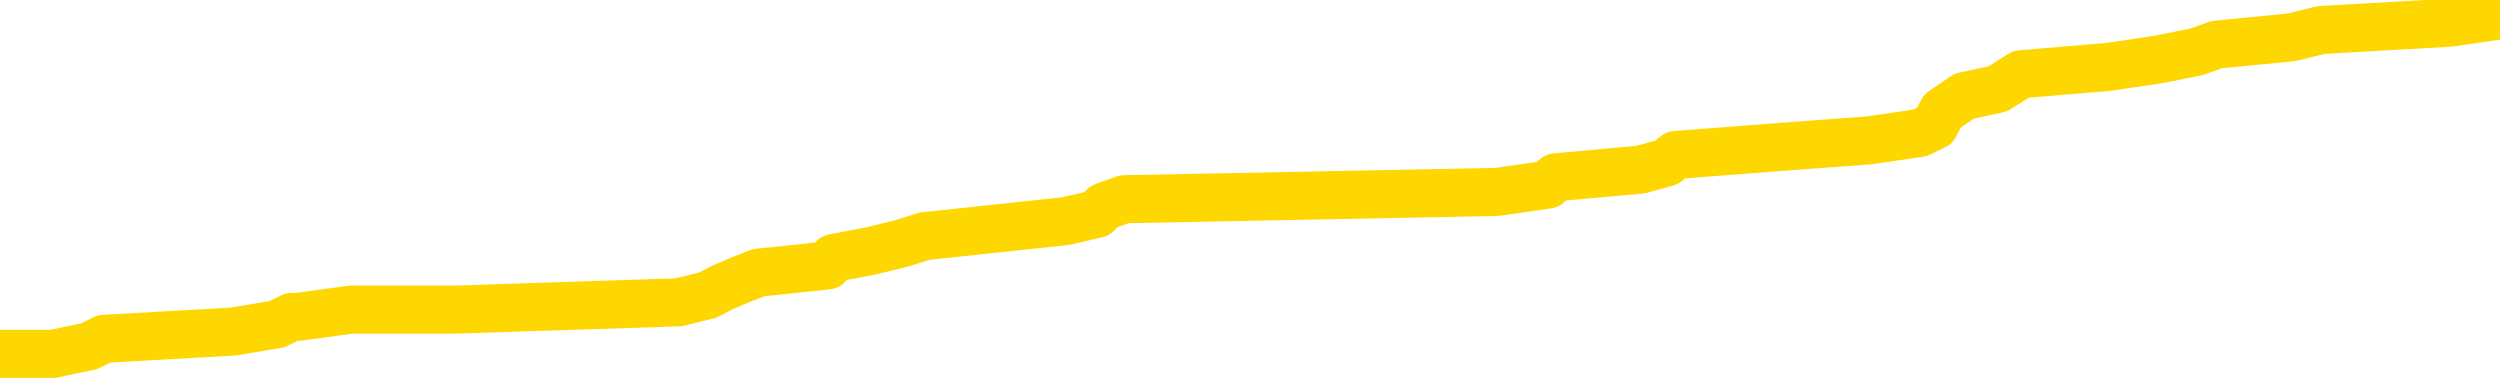 <svg xmlns="http://www.w3.org/2000/svg" version="1.1" viewBox="0 0 6500 1000">
	<path fill="none" stroke="gold" stroke-width="125" stroke-linecap="round" stroke-linejoin="round" d="M0 43605  L-801876 43605 L-801692 43585 L-801202 43547 L-800908 43528 L-800597 43490 L-800362 43471 L-800309 43432 L-800250 43394 L-800096 43375 L-800056 43337 L-799923 43318 L-799631 43299 L-799090 43299 L-798480 43279 L-798432 43279 L-797792 43260 L-797759 43260 L-797233 43260 L-797100 43241 L-796710 43203 L-796382 43165 L-796265 43126 L-796054 43088 L-795337 43088 L-794767 43069 L-794660 43069 L-794485 43050 L-794264 43012 L-793862 42993 L-793836 42954 L-792909 42916 L-792821 42878 L-792739 42840 L-792669 42801 L-792371 42782 L-792219 42744 L-790329 42763 L-790228 42763 L-789966 42763 L-789673 42782 L-789531 42744 L-789282 42744 L-789247 42725 L-789088 42706 L-788625 42668 L-788372 42648 L-788160 42610 L-787908 42591 L-787559 42572 L-786632 42534 L-786538 42495 L-786127 42476 L-784957 42438 L-783768 42419 L-783675 42381 L-783648 42342 L-783382 42304 L-783083 42266 L-782954 42228 L-782917 42189 L-782102 42189 L-781718 42209 L-780658 42228 L-780596 42228 L-780331 42610 L-779860 42973 L-779668 43337 L-779404 43700 L-779067 43681 L-778932 43662 L-778476 43643 L-777733 43624 L-777715 43605 L-777550 43566 L-777482 43566 L-776966 43547 L-775937 43547 L-775741 43528 L-775252 43509 L-774890 43490 L-774482 43490 L-774096 43509 L-772392 43509 L-772294 43509 L-772223 43509 L-772161 43509 L-771977 43490 L-771640 43490 L-771000 43471 L-770923 43452 L-770862 43452 L-770675 43432 L-770596 43432 L-770418 43413 L-770399 43394 L-770169 43394 L-769781 43375 L-768893 43375 L-768853 43356 L-768765 43337 L-768738 43299 L-767730 43279 L-767580 43241 L-767556 43222 L-767423 43203 L-767383 43184 L-766125 43165 L-766067 43165 L-765527 43146 L-765475 43146 L-765428 43146 L-765033 43126 L-764893 43107 L-764694 43088 L-764547 43088 L-764382 43088 L-764106 43107 L-763747 43107 L-763194 43088 L-762549 43069 L-762291 43031 L-762137 43012 L-761736 42993 L-761696 42973 L-761575 42954 L-761513 42973 L-761499 42973 L-761406 42973 L-761113 42954 L-760961 42878 L-760631 42840 L-760553 42801 L-760477 42782 L-760251 42725 L-760184 42687 L-759956 42648 L-759904 42610 L-759739 42591 L-758733 42572 L-758550 42553 L-757999 42534 L-757606 42495 L-757209 42476 L-756358 42438 L-756280 42419 L-755701 42400 L-755260 42400 L-755019 42381 L-754862 42381 L-754461 42342 L-754440 42342 L-753995 42323 L-753590 42304 L-753454 42266 L-753279 42228 L-753143 42189 L-752892 42151 L-751892 42132 L-751810 42113 L-751675 42094 L-751636 42075 L-750746 42056 L-750531 42036 L-750087 42017 L-749970 41998 L-749913 41979 L-749237 41979 L-749137 41960 L-749108 41960 L-747766 41941 L-747360 41922 L-747321 41903 L-746392 41883 L-746294 41864 L-746161 41845 L-745757 41826 L-745731 41807 L-745638 41788 L-745422 41769 L-745011 41730 L-743857 41692 L-743565 41654 L-743537 41616 L-742928 41597 L-742678 41558 L-742659 41539 L-741729 41520 L-741678 41482 L-741556 41463 L-741538 41424 L-741382 41405 L-741207 41367 L-741070 41348 L-741014 41329 L-740906 41310 L-740821 41291 L-740587 41271 L-740512 41252 L-740204 41233 L-740086 41214 L-739916 41195 L-739825 41176 L-739723 41176 L-739699 41157 L-739622 41157 L-739524 41118 L-739158 41099 L-739053 41080 L-738549 41061 L-738098 41042 L-738059 41023 L-738035 41004 L-737995 40985 L-737866 40965 L-737765 40946 L-737323 40927 L-737041 40908 L-736449 40889 L-736318 40870 L-736044 40832 L-735891 40812 L-735738 40793 L-735653 40755 L-735575 40736 L-735389 40717 L-735339 40717 L-735311 40698 L-735232 40679 L-735208 40659 L-734925 40621 L-734321 40583 L-733326 40564 L-733028 40545 L-732294 40526 L-732050 40506 L-731960 40487 L-731382 40468 L-730684 40449 L-729932 40430 L-729613 40411 L-729230 40373 L-729153 40353 L-728519 40334 L-728333 40315 L-728246 40315 L-728116 40315 L-727803 40296 L-727754 40277 L-727612 40258 L-727590 40239 L-726622 40220 L-726077 40200 L-725599 40200 L-725538 40200 L-725214 40200 L-725193 40181 L-725130 40181 L-724920 40162 L-724843 40143 L-724789 40124 L-724766 40105 L-724727 40086 L-724711 40067 L-723954 40048 L-723937 40028 L-723138 40009 L-722986 39990 L-722080 39971 L-721574 39952 L-721345 39914 L-721303 39914 L-721188 39895 L-721012 39875 L-720257 39895 L-720123 39875 L-719959 39856 L-719640 39837 L-719464 39799 L-718442 39761 L-718419 39722 L-718168 39703 L-717955 39665 L-717321 39646 L-717083 39608 L-717050 39569 L-716872 39531 L-716792 39493 L-716702 39474 L-716638 39436 L-716197 39397 L-716174 39378 L-715633 39359 L-715377 39340 L-714882 39321 L-714005 39302 L-713968 39283 L-713916 39263 L-713875 39244 L-713757 39225 L-713481 39206 L-713274 39168 L-713077 39130 L-713054 39091 L-713003 39053 L-712964 39034 L-712886 39015 L-712289 38977 L-712228 38957 L-712125 38938 L-711971 38919 L-711339 38900 L-710658 38881 L-710355 38843 L-710009 38824 L-709811 38804 L-709763 38766 L-709442 38747 L-708815 38728 L-708668 38709 L-708632 38690 L-708574 38671 L-708497 38632 L-708256 38632 L-708168 38613 L-708074 38594 L-707780 38575 L-707646 38556 L-707585 38537 L-707549 38498 L-707276 38498 L-706270 38479 L-706095 38460 L-706044 38460 L-705751 38441 L-705559 38403 L-705226 38384 L-704719 38365 L-704157 38326 L-704142 38288 L-704126 38269 L-704025 38231 L-703911 38192 L-703872 38154 L-703834 38135 L-703768 38135 L-703740 38116 L-703601 38135 L-703308 38135 L-703258 38135 L-703153 38135 L-702889 38116 L-702424 38097 L-702279 38097 L-702225 38059 L-702168 38039 L-701977 38020 L-701611 38001 L-701397 38001 L-701202 38001 L-701144 38001 L-701085 37963 L-700931 37944 L-700662 37925 L-700232 38020 L-700216 38020 L-700140 38001 L-700075 37982 L-699946 37848 L-699922 37829 L-699638 37810 L-699590 37791 L-699536 37772 L-699073 37753 L-699035 37753 L-698994 37733 L-698804 37714 L-698323 37695 L-697836 37676 L-697820 37657 L-697782 37638 L-697525 37619 L-697448 37580 L-697218 37561 L-697202 37523 L-696908 37485 L-696465 37466 L-696018 37447 L-695514 37427 L-695360 37408 L-695073 37389 L-695033 37351 L-694702 37332 L-694480 37313 L-693963 37275 L-693887 37255 L-693640 37217 L-693445 37179 L-693385 37160 L-692609 37141 L-692535 37141 L-692304 37122 L-692288 37122 L-692226 37102 L-692030 37083 L-691566 37083 L-691543 37064 L-691413 37064 L-690112 37064 L-690096 37064 L-690018 37045 L-689925 37045 L-689708 37045 L-689555 37026 L-689377 37045 L-689323 37064 L-689036 37083 L-688996 37083 L-688627 37083 L-688187 37083 L-688004 37083 L-687683 37064 L-687387 37064 L-686941 37026 L-686870 37007 L-686407 36969 L-685969 36949 L-685787 36930 L-684333 36892 L-684201 36873 L-683744 36835 L-683518 36816 L-683132 36777 L-682615 36739 L-681661 36701 L-680867 36663 L-680192 36643 L-679767 36605 L-679456 36586 L-679226 36529 L-678543 36471 L-678529 36414 L-678320 36337 L-678298 36318 L-678123 36280 L-677173 36261 L-676905 36223 L-676090 36204 L-675779 36165 L-675742 36146 L-675684 36108 L-675068 36089 L-674430 36051 L-672804 36031 L-672130 36012 L-671488 36012 L-671410 36012 L-671354 36012 L-671318 36012 L-671290 35993 L-671178 35955 L-671160 35936 L-671137 35917 L-670984 35898 L-670930 35859 L-670852 35840 L-670733 35821 L-670635 35802 L-670518 35783 L-670249 35745 L-669979 35725 L-669961 35687 L-669762 35668 L-669615 35630 L-669388 35611 L-669254 35592 L-668945 35572 L-668885 35553 L-668532 35515 L-668183 35496 L-668082 35477 L-668018 35439 L-667958 35419 L-667574 35381 L-667193 35362 L-667089 35343 L-666828 35324 L-666557 35286 L-666398 35266 L-666366 35247 L-666304 35228 L-666162 35209 L-665978 35190 L-665934 35171 L-665646 35171 L-665630 35152 L-665396 35152 L-665336 35133 L-665297 35133 L-664717 35113 L-664584 35094 L-664560 35018 L-664542 34884 L-664525 34731 L-664508 34578 L-664484 34425 L-664468 34310 L-664447 34176 L-664430 34043 L-664407 33966 L-664390 33890 L-664369 33832 L-664352 33794 L-664303 33737 L-664231 33679 L-664196 33584 L-664172 33507 L-664137 33431 L-664095 33354 L-664058 33316 L-664042 33239 L-664018 33182 L-663981 33144 L-663964 33086 L-663941 33048 L-663923 33010 L-663905 32972 L-663889 32933 L-663860 32876 L-663834 32819 L-663788 32799 L-663772 32761 L-663730 32742 L-663682 32704 L-663611 32666 L-663596 32627 L-663580 32589 L-663518 32570 L-663478 32551 L-663439 32532 L-663273 32513 L-663208 32493 L-663192 32474 L-663148 32436 L-663089 32417 L-662877 32398 L-662843 32379 L-662801 32360 L-662723 32340 L-662186 32321 L-662107 32302 L-662003 32264 L-661915 32245 L-661738 32226 L-661388 32207 L-661232 32187 L-660794 32168 L-660637 32149 L-660507 32130 L-659804 32092 L-659602 32073 L-658642 32034 L-658160 32015 L-658060 32015 L-657968 31996 L-657723 31977 L-657650 31958 L-657207 31920 L-657111 31901 L-657096 31882 L-657080 31862 L-657055 31843 L-656589 31824 L-656372 31805 L-656233 31786 L-655939 31767 L-655850 31748 L-655809 31729 L-655779 31709 L-655607 31690 L-655548 31671 L-655472 31652 L-655391 31633 L-655321 31633 L-655012 31614 L-654927 31595 L-654713 31576 L-654678 31556 L-653994 31537 L-653896 31518 L-653691 31499 L-653644 31480 L-653366 31461 L-653303 31442 L-653286 31403 L-653208 31384 L-652900 31346 L-652876 31327 L-652822 31289 L-652799 31270 L-652677 31250 L-652541 31212 L-652297 31193 L-652171 31193 L-651524 31174 L-651508 31174 L-651484 31174 L-651303 31136 L-651227 31117 L-651136 31097 L-650708 31078 L-650292 31059 L-649899 31021 L-649820 31002 L-649801 30983 L-649438 30964 L-649201 30944 L-648973 30925 L-648660 30906 L-648582 30887 L-648502 30849 L-648323 30811 L-648308 30791 L-648042 30753 L-647962 30734 L-647732 30715 L-647506 30696 L-647190 30696 L-647015 30677 L-646654 30677 L-646262 30658 L-646193 30619 L-646129 30600 L-645989 30562 L-645937 30543 L-645836 30505 L-645334 30485 L-645136 30466 L-644890 30447 L-644704 30428 L-644405 30409 L-644328 30390 L-644162 30352 L-643278 30332 L-643249 30294 L-643126 30256 L-642548 30237 L-642470 30218 L-641756 30218 L-641445 30218 L-641231 30218 L-641215 30218 L-640828 30218 L-640303 30179 L-639857 30160 L-639527 30141 L-639375 30122 L-639049 30122 L-638870 30103 L-638789 30103 L-638583 30065 L-638407 30046 L-637478 30026 L-636589 30007 L-636550 29988 L-636322 29988 L-635943 29969 L-635155 29950 L-634921 29931 L-634845 29912 L-634487 29893 L-633916 29854 L-633649 29835 L-633262 29816 L-633158 29816 L-632988 29816 L-632370 29816 L-632159 29816 L-631851 29816 L-631798 29797 L-631670 29778 L-631617 29759 L-631498 29740 L-631162 29701 L-630202 29682 L-630071 29644 L-629869 29625 L-629238 29606 L-628927 29587 L-628513 29567 L-628485 29548 L-628340 29529 L-627920 29510 L-626587 29510 L-626541 29491 L-626412 29453 L-626395 29434 L-625817 29395 L-625612 29376 L-625582 29357 L-625541 29338 L-625484 29319 L-625446 29300 L-625368 29281 L-625225 29262 L-624771 29242 L-624652 29223 L-624367 29204 L-623994 29185 L-623898 29166 L-623571 29147 L-623217 29128 L-623047 29109 L-623000 29089 L-622891 29070 L-622802 29051 L-622774 29032 L-622697 28994 L-622394 28975 L-622360 28936 L-622289 28917 L-621921 28898 L-621585 28879 L-621504 28879 L-621285 28860 L-621113 28841 L-621085 28822 L-620588 28803 L-620039 28764 L-619159 28745 L-619060 28707 L-618983 28688 L-618709 28669 L-618461 28630 L-618388 28611 L-618326 28573 L-618207 28554 L-618165 28535 L-618055 28516 L-617978 28477 L-617277 28458 L-617032 28439 L-616992 28420 L-616836 28401 L-616236 28401 L-616009 28401 L-615917 28401 L-615442 28401 L-614845 28363 L-614325 28344 L-614304 28324 L-614159 28305 L-613839 28305 L-613297 28305 L-613065 28305 L-612894 28305 L-612408 28286 L-612180 28267 L-612095 28248 L-611749 28229 L-611423 28229 L-610900 28210 L-610573 28191 L-609972 28171 L-609775 28133 L-609723 28114 L-609682 28095 L-609401 28076 L-608717 28038 L-608406 28018 L-608381 27980 L-608190 27961 L-607968 27942 L-607882 27923 L-607218 27885 L-607194 27865 L-606972 27827 L-606642 27808 L-606290 27770 L-606085 27751 L-605852 27712 L-605595 27693 L-605405 27655 L-605358 27636 L-605131 27617 L-605096 27598 L-604940 27579 L-604725 27559 L-604552 27540 L-604461 27521 L-604184 27502 L-603940 27483 L-603624 27464 L-603198 27464 L-603161 27464 L-602677 27464 L-602444 27464 L-602232 27445 L-602006 27426 L-601456 27426 L-601209 27406 L-600375 27406 L-600319 27387 L-600298 27368 L-600140 27349 L-599678 27330 L-599637 27311 L-599297 27273 L-599164 27253 L-598941 27234 L-598369 27215 L-597897 27196 L-597703 27177 L-597510 27158 L-597320 27139 L-597219 27120 L-596850 27100 L-596804 27081 L-596723 27062 L-595429 27043 L-595381 27024 L-595113 27024 L-594967 27024 L-594417 27024 L-594300 27005 L-594218 26986 L-593859 26967 L-593635 26947 L-593354 26928 L-593025 26890 L-592517 26871 L-592404 26852 L-592325 26833 L-592161 26814 L-591867 26814 L-591398 26814 L-591201 26833 L-591151 26833 L-590501 26814 L-590379 26794 L-589925 26794 L-589889 26775 L-589421 26756 L-589310 26737 L-589294 26718 L-589078 26718 L-588897 26699 L-588366 26699 L-587336 26699 L-587136 26680 L-586678 26661 L-585730 26622 L-585631 26603 L-585277 26565 L-585217 26546 L-585202 26527 L-585167 26508 L-584797 26489 L-584677 26469 L-584435 26450 L-584272 26431 L-584084 26412 L-583964 26393 L-582893 26355 L-582035 26336 L-581822 26297 L-581725 26278 L-581551 26240 L-581218 26221 L-581146 26202 L-581088 26183 L-580913 26183 L-580524 26163 L-580289 26144 L-580178 26125 L-580061 26106 L-579080 26087 L-579054 26068 L-578460 26030 L-578427 26030 L-578279 26010 L-577994 25991 L-577083 25991 L-576136 25991 L-575983 25972 L-575881 25972 L-575749 25953 L-575606 25934 L-575580 25915 L-575466 25896 L-575247 25877 L-574566 25857 L-574437 25838 L-574133 25819 L-573893 25781 L-573561 25762 L-572922 25743 L-572580 25704 L-572518 25685 L-572362 25685 L-571441 25685 L-570970 25685 L-570927 25685 L-570914 25666 L-570872 25647 L-570850 25628 L-570824 25609 L-570680 25590 L-570257 25571 L-569922 25571 L-569731 25551 L-569302 25551 L-569114 25532 L-568725 25494 L-568191 25475 L-567818 25456 L-567797 25456 L-567547 25437 L-567429 25418 L-567353 25398 L-567217 25379 L-567178 25360 L-567098 25341 L-566703 25322 L-566207 25303 L-566096 25265 L-565922 25245 L-565614 25226 L-565167 25207 L-564844 25188 L-564701 25150 L-564274 25112 L-564121 25073 L-564066 25035 L-563252 25016 L-563232 24997 L-562860 24978 L-562804 24978 L-561674 24959 L-561607 24959 L-561048 24939 L-560854 24920 L-560717 24901 L-560484 24882 L-560137 24863 L-560102 24825 L-560067 24806 L-559999 24767 L-559650 24748 L-559478 24729 L-558993 24710 L-558976 24691 L-558651 24672 L-558494 24653 L-557353 24614 L-557328 24595 L-557136 24557 L-556943 24538 L-556693 24519 L-556675 24500 L-555655 24480 L-555358 24461 L-555282 24442 L-555146 24404 L-554970 24385 L-554393 24347 L-554178 24327 L-554114 24308 L-553983 24289 L-553947 24251 L-553423 24232 L-553285 31767 L-553271 31767 L-553248 31767 L-553228 31767 L-553001 24213 L-552225 24213 L-552183 24213 L-551816 24213 L-551737 24194 L-551685 24174 L-551012 24155 L-550270 24136 L-549845 24136 L-549397 24117 L-548336 24098 L-548024 24060 L-547614 24060 L-547542 24041 L-547018 24041 L-546923 24041 L-546905 24041 L-546460 24021 L-546275 23983 L-545495 23945 L-544822 23926 L-544410 23868 L-544178 23830 L-544038 23811 L-543956 23773 L-543936 23754 L-543860 23754 L-543732 23735 L-543415 23754 L-543190 23754 L-542865 23735 L-542803 23735 L-542433 23735 L-542400 23735 L-542191 23735 L-541524 23735 L-541447 23735 L-541289 23696 L-541178 23696 L-540851 23677 L-540697 23658 L-540356 23658 L-540299 23620 L-539960 23582 L-539757 23563 L-539704 23524 L-538327 23505 L-538198 23486 L-537764 23467 L-537444 23448 L-536616 23410 L-536493 23390 L-535762 23352 L-535606 23314 L-535565 23295 L-535512 23276 L-535489 23257 L-535374 23237 L-535078 23218 L-534788 23199 L-534734 23180 L-534613 23161 L-534583 23142 L-534483 23123 L-534039 23123 L-533888 23104 L-533052 23104 L-532510 23084 L-532176 23084 L-532160 23065 L-532084 23046 L-531968 23027 L-531774 23008 L-531509 22989 L-530675 22970 L-530578 22951 L-530057 22931 L-530015 22912 L-529916 22893 L-529088 22893 L-528953 22874 L-528614 22874 L-528060 22855 L-527680 22836 L-527517 22817 L-527207 22798 L-526395 22778 L-526089 22759 L-525820 22759 L-525499 22759 L-525178 22778 L-524902 22778 L-524074 22740 L-523978 22721 L-523886 22664 L-523782 22606 L-523395 22549 L-522915 22511 L-522898 22492 L-522780 22472 L-522412 22434 L-522317 22415 L-521483 22377 L-521406 22358 L-521106 22339 L-521016 22319 L-520608 22281 L-520498 22243 L-519799 22224 L-519326 22205 L-519266 22186 L-519047 22147 L-518773 22128 L-518660 22109 L-517633 22090 L-517246 22071 L-517226 22052 L-516893 22033 L-516649 22013 L-516215 21994 L-516105 21975 L-515988 21956 L-515536 21918 L-514946 21899 L-514609 21880 L-512716 21860 L-512603 21822 L-512391 21803 L-511072 21784 L-510966 17481 L-510900 13235 L-510864 9315 L-510802 9315 L-510302 13580 L-509627 17787 L-509605 21669 L-509335 21631 L-508367 21631 L-507678 21612 L-507516 21593 L-506975 21574 L-506885 21554 L-505866 21535 L-504918 21497 L-504552 21516 L-504450 21535 L-503861 21535 L-503802 21535 L-503702 21516 L-503261 21478 L-503154 21459 L-502712 21440 L-501712 21382 L-501456 21325 L-501353 21268 L-501223 21229 L-500856 21191 L-500275 21153 L-500244 21134 L-499929 21115 L-497946 21096 L-497830 21076 L-497763 21076 L-497404 21057 L-495785 21038 L-495608 21038 L-495463 21038 L-494641 21057 L-494588 21076 L-494534 21076 L-494100 21076 L-493119 21096 L-493045 21096 L-491961 21076 L-491747 21076 L-491031 21038 L-490643 21019 L-490424 20981 L-490105 20943 L-489611 20904 L-489483 20885 L-489254 20847 L-489022 20809 L-488963 20790 L-488673 20770 L-488401 20732 L-487371 20713 L-485706 20694 L-485287 20675 L-485150 20656 L-484993 20656 L-484688 20637 L-484460 20598 L-484302 20579 L-484142 20541 L-483973 20503 L-483926 20484 L-483873 20464 L-483851 20464 L-483465 20445 L-483215 20445 L-482945 20445 L-482784 20445 L-482694 20445 L-481035 20445 L-480870 20464 L-480490 20445 L-480030 20445 L-479421 20407 L-478328 20388 L-477896 20369 L-477865 20350 L-477803 20331 L-477785 20311 L-476081 20292 L-476040 20273 L-475573 20254 L-475386 20235 L-475354 20197 L-474759 20178 L-474709 20158 L-474386 20139 L-474336 20120 L-474125 20101 L-474107 20082 L-473841 20044 L-473788 20025 L-473319 20005 L-472809 19967 L-472730 19967 L-472436 19948 L-472419 19929 L-472381 19910 L-472310 19891 L-472153 19872 L-471206 19872 L-471150 19872 L-470629 19872 L-470437 19852 L-470336 19852 L-470110 19833 L-469600 19833 L-469212 20350 L-469143 20350 L-468794 20331 L-468437 20311 L-467309 19757 L-467257 19719 L-467031 19699 L-466997 19680 L-466872 19642 L-466773 19642 L-466509 19642 L-465768 19661 L-465190 19661 L-464896 19661 L-464191 19661 L-464012 19642 L-463989 19642 L-463353 19623 L-463041 19604 L-462645 19604 L-462615 19585 L-462594 19566 L-462441 19546 L-461755 19546 L-461739 19546 L-461399 19546 L-461127 19527 L-461089 19508 L-461033 19470 L-461011 19451 L-460939 19432 L-460607 19413 L-460501 19393 L-460472 19355 L-460274 19336 L-460121 19317 L-459253 19298 L-458691 19260 L-458675 19260 L-458574 19240 L-458471 19260 L-458325 19260 L-458247 19260 L-458209 19240 L-458153 19221 L-458080 19202 L-457935 19183 L-457453 19183 L-457049 19164 L-456182 19183 L-456162 19183 L-455905 19183 L-455828 19183 L-455799 19164 L-455789 19126 L-455771 19107 L-455478 19087 L-455439 19068 L-455367 19049 L-455293 19030 L-455088 19011 L-454929 18954 L-454627 18896 L-454550 18820 L-454533 18762 L-454316 18724 L-454085 18724 L-453975 18743 L-453605 18762 L-453447 18762 L-453216 18762 L-453047 18762 L-452902 18743 L-452770 18724 L-451494 18686 L-451091 18648 L-451030 18628 L-450913 18590 L-450488 18571 L-450473 18533 L-450411 18514 L-450138 18475 L-450025 18456 L-449743 18418 L-449465 18399 L-449040 18361 L-449018 18342 L-448940 18323 L-448814 18303 L-448228 18284 L-447836 18265 L-447501 18246 L-446912 18227 L-446810 18227 L-446639 18208 L-446503 18208 L-445675 18189 L-444490 18170 L-444454 18150 L-444398 18150 L-444178 18131 L-443973 18131 L-443818 18131 L-443561 18112 L-443485 18093 L-442942 18074 L-442906 18055 L-442657 18036 L-442270 18017 L-441444 17997 L-441086 17978 L-440775 17978 L-440517 17959 L-440294 17940 L-439887 17921 L-439771 17902 L-439588 17883 L-439534 17883 L-439346 17864 L-439175 17844 L-439146 17825 L-438866 17806 L-438556 17787 L-438417 17768 L-438108 17749 L-437914 17749 L-437898 17730 L-437179 17730 L-437045 17691 L-436748 17672 L-436657 17653 L-436057 17653 L-436018 17634 L-435940 17615 L-435320 17596 L-435168 17558 L-435127 17538 L-434817 17519 L-434625 17500 L-434432 17462 L-434376 17424 L-434068 17405 L-434015 17385 L-433961 17405 L-433935 17405 L-433810 17405 L-433000 17385 L-432923 17366 L-432383 17347 L-432114 17328 L-431454 17309 L-430547 17290 L-430306 17271 L-429773 17252 L-429556 17232 L-428448 17252 L-428398 17252 L-427623 17252 L-427075 17232 L-426964 17213 L-426811 17175 L-426756 17156 L-426590 17137 L-426213 17118 L-425766 17099 L-425711 17079 L-425556 17060 L-424877 17041 L-424656 17022 L-424138 17003 L-423290 16965 L-423274 16946 L-421483 16926 L-420928 16907 L-420811 16888 L-419805 16869 L-419769 16850 L-419536 16850 L-419443 16850 L-419403 16850 L-419071 16831 L-418719 16812 L-418454 16773 L-418168 16754 L-417857 16716 L-417603 16678 L-417509 16659 L-417019 16640 L-416812 16620 L-416246 16601 L-416132 16620 L-415780 16601 L-415729 16601 L-415689 16601 L-415086 16563 L-414352 16525 L-413770 16487 L-413535 16448 L-412995 16391 L-412842 16353 L-412340 16334 L-412131 16295 L-412108 16295 L-412049 16276 L-411086 16276 L-410909 16257 L-410467 16238 L-410442 16200 L-410287 16181 L-410206 16181 L-410055 16200 L-409409 16200 L-409359 16181 L-408239 16161 L-407255 16142 L-407193 16123 L-406473 16104 L-405608 16085 L-405229 16066 L-405010 16066 L-404251 16047 L-404199 16028 L-403889 15989 L-403038 15989 L-402845 15970 L-402668 15951 L-402444 15951 L-402317 15932 L-402125 15932 L-401893 15913 L-401723 15932 L-401437 15913 L-401157 15913 L-401074 15894 L-400903 15875 L-400887 15836 L-400733 15817 L-400694 15798 L-399918 15779 L-399842 15779 L-399610 15741 L-399183 15722 L-398837 15703 L-398254 15683 L-397985 15683 L-397726 15683 L-397597 15645 L-397581 15626 L-397467 15607 L-397443 15588 L-397209 15569 L-397173 15550 L-395857 15550 L-395801 15530 L-395122 15492 L-394550 15492 L-394424 15492 L-394271 15492 L-394194 15492 L-393882 15454 L-393609 15435 L-393520 15397 L-393418 15397 L-392490 15377 L-392414 15377 L-392050 15377 L-392026 15358 L-391989 15339 L-391214 15301 L-391122 15282 L-390982 15263 L-390580 15244 L-390319 15244 L-390075 15263 L-389861 15244 L-389780 15244 L-389704 15244 L-389628 15244 L-389441 15263 L-389374 15263 L-389125 15263 L-389070 15244 L-388932 15224 L-388852 15186 L-388739 15167 L-388516 15148 L-388352 15129 L-388311 15110 L-388141 15091 L-387770 15071 L-387756 15052 L-387640 15033 L-386918 15014 L-386882 14995 L-386750 14995 L-386402 14976 L-385990 14976 L-385954 14976 L-385876 14957 L-385837 14938 L-385473 14918 L-385269 14899 L-385254 14880 L-384908 14861 L-384560 14861 L-384234 14861 L-384132 14842 L-383980 14842 L-383785 14823 L-383554 14823 L-383461 14823 L-383306 14823 L-383228 14823 L-383188 14804 L-383074 14785 L-383051 14765 L-382800 14765 L-382661 14727 L-382083 14670 L-381255 14632 L-380767 14593 L-380646 14574 L-380608 14555 L-380595 14536 L-380443 14498 L-380342 14459 L-380109 14440 L-379718 14402 L-379414 14383 L-379398 14364 L-379228 14345 L-378989 14306 L-378393 14306 L-377789 14287 L-377749 14287 L-377709 14287 L-377556 14268 L-377503 14249 L-377440 14230 L-377372 14211 L-377317 14173 L-377292 14153 L-377245 14134 L-377151 14096 L-377014 14077 L-376860 14058 L-376728 14039 L-376687 14039 L-376652 14020 L-376590 14000 L-376317 13962 L-376002 13943 L-375961 13905 L-375876 13886 L-375699 13867 L-375461 13847 L-375104 13828 L-375074 13809 L-374505 13790 L-374382 13771 L-374146 13752 L-374123 13752 L-373842 13733 L-373556 13733 L-373301 13733 L-372729 13714 L-372432 13694 L-372356 13675 L-371657 13656 L-371579 13637 L-371544 13618 L-371518 13599 L-371466 13561 L-371273 13541 L-371132 13503 L-371097 13484 L-371056 13465 L-370461 13446 L-370229 13427 L-369945 13561 L-369891 13675 L-369817 13809 L-369739 13924 L-369502 13886 L-369258 13867 L-369123 13847 L-369016 13828 L-368937 13809 L-368550 13771 L-368423 13752 L-368270 13733 L-368232 13714 L-368087 13694 L-367865 13675 L-367691 13656 L-367622 13637 L-366801 13599 L-366784 13599 L-366490 13580 L-365702 13561 L-365392 13561 L-365246 13541 L-365018 13522 L-364817 13484 L-363880 13465 L-363844 13446 L-363821 13427 L-363780 13388 L-363512 13369 L-362915 13350 L-362851 13331 L-362816 13312 L-362799 13293 L-362104 13293 L-361902 13293 L-361870 13293 L-361537 13293 L-361429 13274 L-360805 13235 L-360300 13216 L-360263 13178 L-359821 13178 L-359725 13159 L-359566 13159 L-359253 13159 L-359241 13159 L-358800 13178 L-358319 13197 L-358189 13197 L-357869 13197 L-357801 13178 L-357497 13178 L-357321 13159 L-357127 13140 L-356884 13102 L-356687 13063 L-356661 13025 L-356083 13006 L-356013 12987 L-355604 12968 L-355549 12949 L-355503 12930 L-355139 12910 L-354993 12891 L-354787 12872 L-354691 12872 L-354536 12853 L-354475 12834 L-354327 12796 L-354226 12777 L-353670 12777 L-353647 12815 L-353475 12834 L-352933 12853 L-352872 12853 L-352818 12815 L-352790 12777 L-352718 12757 L-352702 12719 L-352639 12700 L-352602 12662 L-352448 12643 L-352122 12624 L-351556 12604 L-351541 12585 L-351479 12547 L-351378 12509 L-351332 12509 L-351089 12490 L-350667 12490 L-350512 12490 L-348770 12451 L-348229 12432 L-347285 12413 L-346876 12394 L-346335 12356 L-346139 12337 L-345970 12318 L-345674 12298 L-345560 12279 L-345544 12279 L-345389 12260 L-345250 12241 L-345173 12203 L-345041 12203 L-344693 12203 L-344323 12222 L-343725 12222 L-343549 12222 L-343393 12203 L-343124 12184 L-342972 12184 L-342681 12241 L-342657 12279 L-342574 12318 L-342347 12356 L-341647 12337 L-341520 12318 L-341089 12298 L-340995 12279 L-339790 12279 L-339741 12260 L-339448 12260 L-339044 12241 L-338769 12203 L-338749 12184 L-338632 12165 L-338555 12145 L-338374 12126 L-337894 12107 L-337443 12069 L-337032 12050 L-337002 12031 L-336583 12012 L-336469 12012 L-336352 12012 L-336336 12012 L-336142 11992 L-336120 11954 L-335888 11935 L-335445 11916 L-335125 11878 L-334661 11878 L-334495 11859 L-334340 11839 L-334185 11839 L-333731 11839 L-333412 11839 L-333357 11859 L-332986 11859 L-332948 11878 L-332622 11878 L-332505 11859 L-332406 11839 L-332080 11801 L-331693 11782 L-331433 11763 L-331074 11725 L-330818 11706 L-328647 11686 L-328598 11667 L-328576 11648 L-328164 11648 L-328102 11648 L-328032 11667 L-327802 11667 L-327491 11648 L-327187 11610 L-327143 11591 L-326835 11572 L-326702 11553 L-326486 11533 L-325774 11514 L-325619 11514 L-325480 11495 L-325331 11495 L-325310 11495 L-325116 11476 L-325091 11457 L-324999 11438 L-324978 11419 L-324961 11400 L-324861 11380 L-323932 11361 L-323474 11361 L-322383 11323 L-321960 11323 L-321556 11304 L-321517 11285 L-321264 11266 L-320489 11227 L-320473 11208 L-320449 11189 L-320256 11170 L-319519 11151 L-319250 11132 L-319210 11113 L-318811 11074 L-318786 11055 L-317997 11036 L-317317 11017 L-315945 10998 L-315675 10979 L-315627 10960 L-315089 10921 L-315056 10902 L-314954 10864 L-314631 10845 L-314551 10826 L-314282 10826 L-313370 10807 L-313231 10807 L-312982 10768 L-312437 10768 L-312015 10749 L-311822 10730 L-311806 10730 L-311668 10692 L-311574 10673 L-311447 10654 L-311187 10635 L-311162 10596 L-311071 10577 L-310761 10558 L-310701 10539 L-310584 10539 L-310234 10539 L-309423 10539 L-309192 10501 L-308363 10501 L-308131 10462 L-307914 10443 L-307396 10443 L-306758 10424 L-306342 10405 L-306019 10386 L-305538 10367 L-305113 10367 L-305052 10348 L-304703 10348 L-304663 10329 L-304649 10310 L-304549 10271 L-304504 10271 L-304019 10252 L-303217 10252 L-302883 10252 L-301801 10233 L-301321 10214 L-301298 10195 L-301158 10176 L-300603 10157 L-299906 10137 L-299597 10118 L-299375 10099 L-299271 10080 L-299168 10042 L-298497 10023 L-298403 10004 L-298381 10004 L-298303 9984 L-298126 9984 L-297953 9984 L-297773 9965 L-297759 9946 L-297683 9927 L-297519 9908 L-297004 9889 L-296988 9870 L-296848 9870 L-296485 9851 L-296461 9851 L-296330 9831 L-296306 9812 L-295943 9793 L-295418 9755 L-295324 9736 L-295108 9698 L-295015 9678 L-294991 9659 L-294526 9640 L-294449 9640 L-294047 9621 L-293597 9621 L-292345 9602 L-292306 9583 L-291875 9564 L-291842 9545 L-291123 9525 L-290947 9506 L-290811 9487 L-290504 9468 L-290449 9449 L-290425 9411 L-290408 9372 L-290233 9353 L-290044 9334 L-289536 9334 L-289163 9181 L-288824 9009 L-288786 8856 L-288067 8722 L-287973 8703 L-287935 8684 L-287393 8684 L-287370 8665 L-286967 8646 L-286541 8627 L-286271 8627 L-286091 8607 L-285845 8569 L-285822 8550 L-285765 8512 L-285149 8493 L-284646 8474 L-284259 8474 L-283640 8493 L-283424 8493 L-283269 8512 L-281976 8474 L-281877 8454 L-281435 8416 L-281103 8397 L-280803 8359 L-280560 8340 L-279825 8301 L-279246 8282 L-278417 8263 L-278317 8244 L-277759 8225 L-277621 8206 L-275979 8187 L-275918 8187 L-275824 8187 L-274857 8187 L-274680 8168 L-274393 8168 L-274175 8168 L-274097 8148 L-273825 8148 L-273710 8129 L-273557 8110 L-273247 8091 L-273168 8072 L-273077 8072 L-273000 8053 L-272884 8053 L-272705 8034 L-272613 8015 L-272574 7995 L-272071 7995 L-271853 7976 L-271723 7976 L-271568 7957 L-271514 7938 L-271389 7938 L-271004 7919 L-270496 7900 L-270423 7881 L-269943 7862 L-269866 7842 L-269766 7842 L-269533 7823 L-269068 7823 L-268838 7823 L-268821 7823 L-268589 7823 L-268434 7823 L-268373 7823 L-268180 7804 L-267909 7766 L-267158 7747 L-266205 7747 L-266168 7728 L-265944 7728 L-265504 7728 L-265223 7689 L-264875 7670 L-263806 7651 L-262878 7651 L-262747 7651 L-262700 7651 L-262631 7632 L-262476 7632 L-262399 7594 L-262225 7556 L-261790 7517 L-261586 7498 L-261526 7460 L-260943 7441 L-260789 7403 L-260674 7384 L-260633 7364 L-260464 7345 L-260327 7326 L-260116 7288 L-260038 7269 L-260015 7250 L-259806 7211 L-259397 7192 L-259372 7173 L-259149 7154 L-259004 7135 L-258969 7116 L-258955 7097 L-258933 7078 L-258700 7058 L-258514 7039 L-258297 7020 L-258272 7001 L-257582 6982 L-257479 6963 L-257443 6944 L-257423 6925 L-257228 6905 L-257175 6886 L-257058 6848 L-256977 6848 L-256866 6829 L-256551 6810 L-256092 6791 L-255837 6772 L-255603 6733 L-255473 6714 L-255120 6695 L-255061 6676 L-254908 6657 L-254336 6619 L-254250 6599 L-254096 6561 L-253800 6523 L-253430 6485 L-253127 6446 L-253051 6427 L-252646 6408 L-252478 6408 L-252334 6408 L-251794 6408 L-251733 6408 L-251717 6370 L-251551 6351 L-251345 6332 L-251271 6332 L-251178 6313 L-250768 6293 L-250753 6274 L-250729 6274 L-250536 6255 L-250459 6427 L-250288 6599 L-250226 6752 L-250211 6925 L-249696 6905 L-249475 6886 L-248856 6848 L-248602 6829 L-248409 6810 L-248369 6791 L-248296 6791 L-248231 6791 L-247580 6791 L-247541 6810 L-247367 6810 L-247301 6810 L-246627 6810 L-246238 6772 L-245977 6752 L-245739 6733 L-245661 6695 L-245645 6657 L-245443 6638 L-245073 6599 L-244847 6580 L-244212 6561 L-244192 6561 L-243804 6542 L-243711 6542 L-243653 6523 L-243377 6504 L-243067 6504 L-242990 6485 L-242139 6504 L-241796 6599 L-241359 6714 L-240925 6810 L-240430 6905 L-240281 6886 L-240012 6905 L-238774 6925 L-238718 6963 L-236954 6982 L-236763 6963 L-235753 6944 L-235602 6925 L-235227 6963 L-234906 7001 L-234300 7039 L-234231 7078 L-234054 7058 L-233225 7039 L-233086 7020 L-232700 7001 L-232515 6982 L-232472 6963 L-232352 6944 L-232142 6925 L-231695 6886 L-231346 6867 L-231214 6848 L-230805 6829 L-230455 6829 L-230170 6810 L-229976 6791 L-229821 6791 L-229658 6772 L-229589 6752 L-229489 6752 L-229256 6733 L-229140 6733 L-229086 6714 L-228545 6714 L-228080 6695 L-226898 6695 L-226765 6695 L-226740 6695 L-226688 6695 L-226020 6695 L-224985 6657 L-224791 6638 L-224612 6619 L-224460 6619 L-224419 6599 L-224404 6599 L-224343 6580 L-224018 6561 L-222857 6542 L-222664 6523 L-222486 6504 L-221372 6485 L-220513 6466 L-220406 6466 L-219933 6446 L-219740 6446 L-217418 6427 L-217341 6408 L-217220 6370 L-217185 6351 L-217148 6313 L-217053 6255 L-216838 6217 L-216256 6179 L-215870 6160 L-215097 6140 L-215019 6121 L-214322 6121 L-213781 6121 L-213740 6102 L-213610 6102 L-213145 6083 L-213107 6064 L-212972 6045 L-212604 6026 L-212574 6007 L-212424 6007 L-212024 5987 L-210200 6007 L-209393 5987 L-208674 5987 L-208658 5987 L-208344 5949 L-207782 5930 L-207281 5911 L-206762 5892 L-206740 5873 L-204996 5854 L-204827 5834 L-204632 5815 L-203738 5796 L-203219 5758 L-203009 5739 L-202751 5720 L-202042 5701 L-201091 5681 L-200433 5662 L-200394 5624 L-200107 5605 L-200025 5586 L-199929 5586 L-199797 5567 L-199720 5567 L-198985 5567 L-198648 5548 L-198598 5567 L-198343 5567 L-198057 5548 L-197631 5548 L-197051 5528 L-196792 5528 L-196640 5509 L-196393 5509 L-196354 5509 L-195557 5490 L-195520 5471 L-195342 5471 L-194933 5433 L-194705 5433 L-194628 5433 L-194497 5433 L-194381 5414 L-194033 5395 L-193969 5375 L-193817 5356 L-193076 5337 L-192965 5318 L-192795 5299 L-192756 5280 L-192461 5280 L-192059 5280 L-191883 5280 L-191789 5280 L-191479 5261 L-190678 5242 L-190219 5203 L-189699 5184 L-189211 5165 L-188515 5146 L-187469 5127 L-187200 5127 L-187146 5108 L-186985 5108 L-186734 5108 L-186488 5089 L-186409 5069 L-186195 5031 L-185883 5012 L-185419 4974 L-185405 4955 L-185109 4955 L-185095 4936 L-184104 4917 L-183432 4897 L-183097 4859 L-182480 4859 L-182344 4840 L-181705 4821 L-181574 4802 L-180623 4764 L-180524 4725 L-179964 4706 L-179556 4706 L-179128 4706 L-179036 4687 L-178202 4687 L-177838 4687 L-177799 4706 L-177667 4725 L-177490 4725 L-177273 4725 L-177219 4706 L-177062 4668 L-176810 4649 L-175709 4630 L-175632 4611 L-175412 4591 L-175281 4553 L-175245 4534 L-175052 4515 L-174952 4496 L-174469 4477 L-174184 4458 L-174024 4438 L-173929 4400 L-173658 4381 L-173388 4362 L-173372 4285 L-173233 4228 L-173095 4171 L-172769 4094 L-172460 4056 L-172419 4037 L-172343 3999 L-172227 3979 L-171377 3941 L-171051 3922 L-170719 3903 L-170586 3903 L-170370 3903 L-170354 3903 L-169674 3903 L-169580 3865 L-169557 3846 L-169541 3807 L-169503 3788 L-169091 3750 L-168822 3731 L-168782 3712 L-168413 3712 L-168203 3693 L-167121 3693 L-167104 3673 L-167076 3654 L-167055 3654 L-166678 3616 L-166423 3597 L-166175 3559 L-166036 3520 L-165904 3501 L-165572 3482 L-165479 3463 L-165418 3444 L-164860 3425 L-164799 3406 L-164643 3387 L-164449 3367 L-164257 3348 L-164241 3329 L-164202 3310 L-164164 3291 L-163893 3272 L-163770 3253 L-163737 3234 L-163638 3234 L-163482 3234 L-163341 3234 L-163057 3214 L-162732 3214 L-162036 3195 L-162013 3195 L-161503 3195 L-160658 3195 L-160294 3176 L-160140 3157 L-159536 3157 L-159366 3157 L-159305 3157 L-159250 3138 L-158194 3119 L-158176 3119 L-157270 3119 L-157249 3119 L-157082 3100 L-156840 3100 L-156789 3081 L-156735 3042 L-156597 3023 L-156558 3004 L-155630 2985 L-155574 2985 L-155452 2985 L-155381 2985 L-155265 2985 L-155086 3004 L-154104 2985 L-153965 2985 L-153847 2947 L-153552 2908 L-153305 2889 L-153268 2870 L-153214 2889 L-153192 2889 L-153059 2889 L-152980 2889 L-152842 2870 L-152220 2870 L-152053 2851 L-151589 2851 L-151412 2813 L-151396 2794 L-151335 2775 L-151219 2755 L-150736 2736 L-150041 2717 L-149668 2698 L-149499 2679 L-148533 2660 L-148378 2641 L-148200 2641 L-148107 2622 L-147852 2622 L-147681 2622 L-147034 2602 L-147024 2602 L-146443 2583 L-146305 2583 L-146250 2545 L-145515 2526 L-145476 2507 L-145399 2507 L-144757 2488 L-143982 2488 L-143890 2469 L-143841 2469 L-143826 2449 L-143789 2449 L-143773 2411 L-143710 2392 L-143694 2373 L-143674 2373 L-143519 2354 L-143480 2335 L-143464 2316 L-143425 2296 L-143286 2277 L-143209 2258 L-142845 2239 L-142497 2220 L-141723 2201 L-141121 2182 L-140925 2163 L-140695 2163 L-140557 2144 L-139919 2144 L-139629 2124 L-139608 2124 L-139148 2105 L-138915 2105 L-138860 2086 L-138821 2067 L-138319 2048 L-137768 2029 L-136980 2010 L-135857 2010 L-134963 1991 L-134875 1991 L-134576 1971 L-134504 1952 L-134388 1933 L-133211 1914 L-132863 1895 L-132841 1876 L-132321 1857 L-132175 1838 L-132066 1818 L-131857 1799 L-131702 1780 L-131680 1761 L-131486 1742 L-131409 1723 L-131265 1704 L-130464 1685 L-130318 1665 L-130038 1646 L-129861 1627 L-129552 1608 L-128740 1589 L-127811 1589 L-126220 1570 L-125976 1551 L-125335 1532 L-125140 1512 L-125062 1493 L-124545 1474 L-124312 1474 L-124289 1455 L-124157 1455 L-123818 1436 L-123807 1417 L-123591 1398 L-123554 1379 L-123012 1359 L-122484 1321 L-122416 1302 L-122123 1283 L-121575 1245 L-121540 1226 L-121487 1206 L-121388 1168 L-121155 1168 L-120575 1168 L-120478 1187 L-120403 1187 L-120072 1168 L-119322 1149 L-119282 1130 L-118603 1130 L-118448 1130 L-118122 1111 L-117906 1092 L-117674 1092 L-117378 1073 L-117132 1053 L-116781 1034 L-116728 1015 L-115968 996 L-115275 958 L-114924 920 L-114461 900 L-113827 881 L-113418 862 L-113340 881 L-112914 881 L-112272 862 L-112103 862 L-111361 843 L-111173 824 L-110878 805 L-110306 786 L-110281 767 L-109261 767 L-108775 747 L-108681 747 L-108620 728 L-108332 709 L-108046 690 L-107985 671 L-107805 671 L-107094 652 L-106918 633 L-106720 614 L-106568 594 L-106476 575 L-106414 556 L-105873 556 L-105562 537 L-105470 499 L-105393 461 L-104825 441 L-104735 441 L-104480 403 L-104153 365 L-104116 308 L-103961 250 L-103729 231 L-103407 212 L-102274 193 L-102075 174 L-101550 155 L-101305 155 L-101059 135 L-100979 116 L-100959 78 L-100883 59 L-100827 21 L-100750 2 L-100711 -17 L-100532 -55 L-100495 -74 L-100264 -93 L-99026 -112 L-98699 -131 L-98659 -170 L-97878 -189 L-97731 -208 L-96739 -227 L-96533 -227 L-96107 -227 L-95980 -227 L-95575 -208 L-95487 -227 L-94830 -246 L-94123 -265 L-93515 -284 L-93322 -303 L-93089 -342 L-92470 -361 L-92174 -399 L-91735 -418 L-91580 -437 L-91425 -456 L-90669 -495 L-90319 -514 L-89917 -514 L-89878 -533 L-88872 -533 L-88552 -533 L-88305 -552 L-87605 -590 L-87532 -609 L-87220 -628 L-86139 -648 L-85948 -667 L-85714 -667 L-85519 -686 L-85019 -705 L-84265 -705 L-84152 -705 L-83951 -705 L-83910 -724 L-83818 -743 L-83505 -762 L-83416 -781 L-83300 -801 L-82982 -801 L-82913 -820 L-82889 -839 L-82527 -858 L-82488 -877 L-82271 -896 L-81768 -877 L-81166 -858 L-80955 -820 L-80801 -801 L-80764 -801 L-80720 -839 L-80685 -858 L-80552 -877 L-80143 -896 L-79772 -915 L-79719 -934 L-79702 -954 L-79624 -973 L-79214 -992 L-79060 -1011 L-79045 -1049 L-79005 -1068 L-78827 -1107 L-78751 -1126 L-78519 -1145 L-77729 -1164 L-77652 -1164 L-76917 -1202 L-76761 -1221 L-76521 -1260 L-76460 -1298 L-76374 -1317 L-76352 -1355 L-76234 -1393 L-76219 -1432 L-76158 -1470 L-76120 -1489 L-76026 -1508 L-76004 -1508 L-75888 -1527 L-75655 -1546 L-75485 -1585 L-74665 -1585 L-74264 -1604 L-74108 -1604 L-73603 -1604 L-73489 -1604 L-72893 -1604 L-72518 -1623 L-72467 -1623 L-72273 -1642 L-71576 -1642 L-71538 -1661 L-71393 -1661 L-71168 -1680 L-70906 -1699 L-70533 -1719 L-70107 -1738 L-69978 -1757 L-69958 -1795 L-69464 -1795 L-68768 -1814 L-68536 -1795 L-68382 -1795 L-67414 -1795 L-67189 -1776 L-66911 -1776 L-66896 -1795 L-66370 -1814 L-65841 -1833 L-65693 -1852 L-65673 -1872 L-65131 -1891 L-64822 -1910 L-64704 -1948 L-64512 -1986 L-64376 -2025 L-64049 -2044 L-63932 -2063 L-63622 -2063 L-63196 -2082 L-63141 -2082 L-62908 -2063 L-62811 -2063 L-62678 -2063 L-62382 -2063 L-62268 -2082 L-61903 -2101 L-61591 -2101 L-61108 -2120 L-60937 -2139 L-60689 -2158 L-60473 -2178 L-59948 -2197 L-59761 -2235 L-59406 -2254 L-58770 -2273 L-58616 -2311 L-57875 -2331 L-57455 -2350 L-57275 -2369 L-57199 -2369 L-57068 -2388 L-56774 -2407 L-56733 -2426 L-56503 -2426 L-56311 -2445 L-56056 -2445 L-55629 -2464 L-55520 -2484 L-54902 -2484 L-54720 -2484 L-53509 -2484 L-52862 -2464 L-52711 -2464 L-52673 -2464 L-52542 -2464 L-52440 -2484 L-52425 -2503 L-52343 -2522 L-52131 -2541 L-52015 -2560 L-51652 -2579 L-51280 -2598 L-50584 -2617 L-50181 -2637 L-50076 -2656 L-50058 -2675 L-49114 -2694 L-48918 -2732 L-48766 -2751 L-48711 -2790 L-47955 -2790 L-47937 -2751 L-47449 -2732 L-47318 -2694 L-47125 -2694 L-46235 -2713 L-46196 -2732 L-46157 -2751 L-46080 -2770 L-46042 -2770 L-45964 -2790 L-45881 -2809 L-45616 -2828 L-45384 -2847 L-45322 -2866 L-44841 -2885 L-44505 -2885 L-44394 -2904 L-44200 -2923 L-44024 -2943 L-43964 -2943 L-43928 -2962 L-43658 -2981 L-42960 -3019 L-42907 -3057 L-42613 -3096 L-42211 -3134 L-41647 -3153 L-40774 -3172 L-40469 -3191 L-40431 -3210 L-40309 -3229 L-39710 -3248 L-39580 -3268 L-39380 -3287 L-39343 -3306 L-38729 -3325 L-38550 -3344 L-38536 -3382 L-38317 -3401 L-38239 -3440 L-37932 -3440 L-37800 -3459 L-37568 -3459 L-37234 -3459 L-37142 -3478 L-37042 -3497 L-37004 -3516 L-36461 -3516 L-36268 -3535 L-35727 -3554 L-35301 -3574 L-35170 -3574 L-35108 -3574 L-34877 -3574 L-34860 -3574 L-34372 -3554 L-34291 -3554 L-34274 -3554 L-32881 -3535 L-32745 -3535 L-32631 -3554 L-31997 -3574 L-31857 -3593 L-31740 -3612 L-31586 -3650 L-31549 -3669 L-31470 -3688 L-31416 -3669 L-30425 -3669 L-30388 -3688 L-30255 -3688 L-30194 -3727 L-30095 -3746 L-29805 -3765 L-29792 -3784 L-29481 -3784 L-29382 -3765 L-28916 -3784 L-28863 -1757 L-28720 250 L-28592 2277 L-28360 4305 L-27791 4285 L-27702 4266 L-27680 4266 L-27393 4247 L-26710 4228 L-26633 4209 L-26597 4190 L-26580 4171 L-26381 4152 L-25961 4113 L-25689 4113 L-24816 4094 L-24524 4094 L-24413 4094 L-23679 4075 L-23551 4056 L-23192 4037 L-22939 4037 L-22068 4018 L-21899 4018 L-21837 3999 L-21783 3979 L-21435 3960 L-21411 3941 L-21202 3922 L-21062 3903 L-20932 3884 L-20809 3865 L-20685 3846 L-20449 3826 L-20158 3807 L-19499 3788 L-19477 3769 L-19322 3750 L-19205 3731 L-18240 3712 L-18184 3693 L-17952 3673 L-17929 3654 L-17603 3635 L-17488 3635 L-17448 3616 L-16946 3616 L-16647 3597 L-16536 3578 L-15993 3559 L-14934 3540 L-14308 3520 L-14137 3501 L-13889 3482 L-13633 3463 L-13502 3444 L-13480 3425 L-12813 3406 L-11917 3387 L-11871 3367 L-11800 3348 L-11684 3348 L-11464 3329 L-11273 3329 L-11234 3310 L-11041 3291 L-10382 3291 L-9765 3272 L-9727 3387 L-9130 3501 L-9069 3597 L-7947 3693 L-7892 3693 L-7771 3673 L-7506 3654 L-7442 3654 L-7173 3654 L-7097 3635 L-6881 3635 L-6398 3616 L-6128 3597 L-5997 3597 L-5765 3559 L-5740 3501 L-5725 3425 L-5702 3329 L-5686 3234 L-5663 3138 L-5649 3023 L-5625 2908 L-5609 2794 L-5586 2698 L-5571 2602 L-5549 2507 L-5533 2449 L-5505 2392 L-5487 2316 L-5469 2277 L-5432 2220 L-5393 2182 L-5378 2144 L-5352 2086 L-5300 2048 L-5276 2010 L-5199 1971 L-5161 1952 L-5146 1914 L-5083 1876 L-5068 1838 L-5022 1780 L-4951 1742 L-4913 1723 L-4889 1685 L-4836 1646 L-4811 1627 L-4796 1608 L-4734 1589 L-4697 1570 L-4620 1551 L-4604 1532 L-4576 1493 L-4504 1474 L-4464 1455 L-4310 1417 L-4194 1398 L-4140 1379 L-4057 1359 L-4024 1340 L-4000 1321 L-3846 1302 L-3830 1283 L-3729 1264 L-3418 1245 L-3382 1226 L-3167 1206 L-3056 1206 L-3031 1206 L-2801 1226 L-2568 1226 L-2194 1206 L-2066 1187 L-2026 1168 L-1973 1149 L-1872 1130 L-1835 1111 L-1625 1111 L-1560 1092 L-1448 1092 L-1236 1073 L-1199 1053 L-827 1034 L-774 1015 L-695 996 L-673 977 L-580 958 L-380 939 L-343 939 L-321 939 L-91 939 L-70 920 L138 920 L233 900 L270 881 L607 862 L720 843 L759 824 L773 824 L913 805 L928 805 L1182 805 L1765 786 L1841 767 L1879 747 L1924 728 L1972 709 L2152 690 L2167 671 L2266 652 L2344 633 L2404 614 L2770 575 L2852 556 L2870 537 L2923 518 L3892 499 L4024 480 L4045 461 L4266 441 L4334 422 L4357 403 L4603 384 L4859 365 L4990 346 L5030 327 L5051 288 L5107 250 L5194 231 L5255 193 L5481 174 L5610 155 L5710 135 L5764 116 L5958 97 L6035 78 L6369 59 L6500 40" />
</svg>
